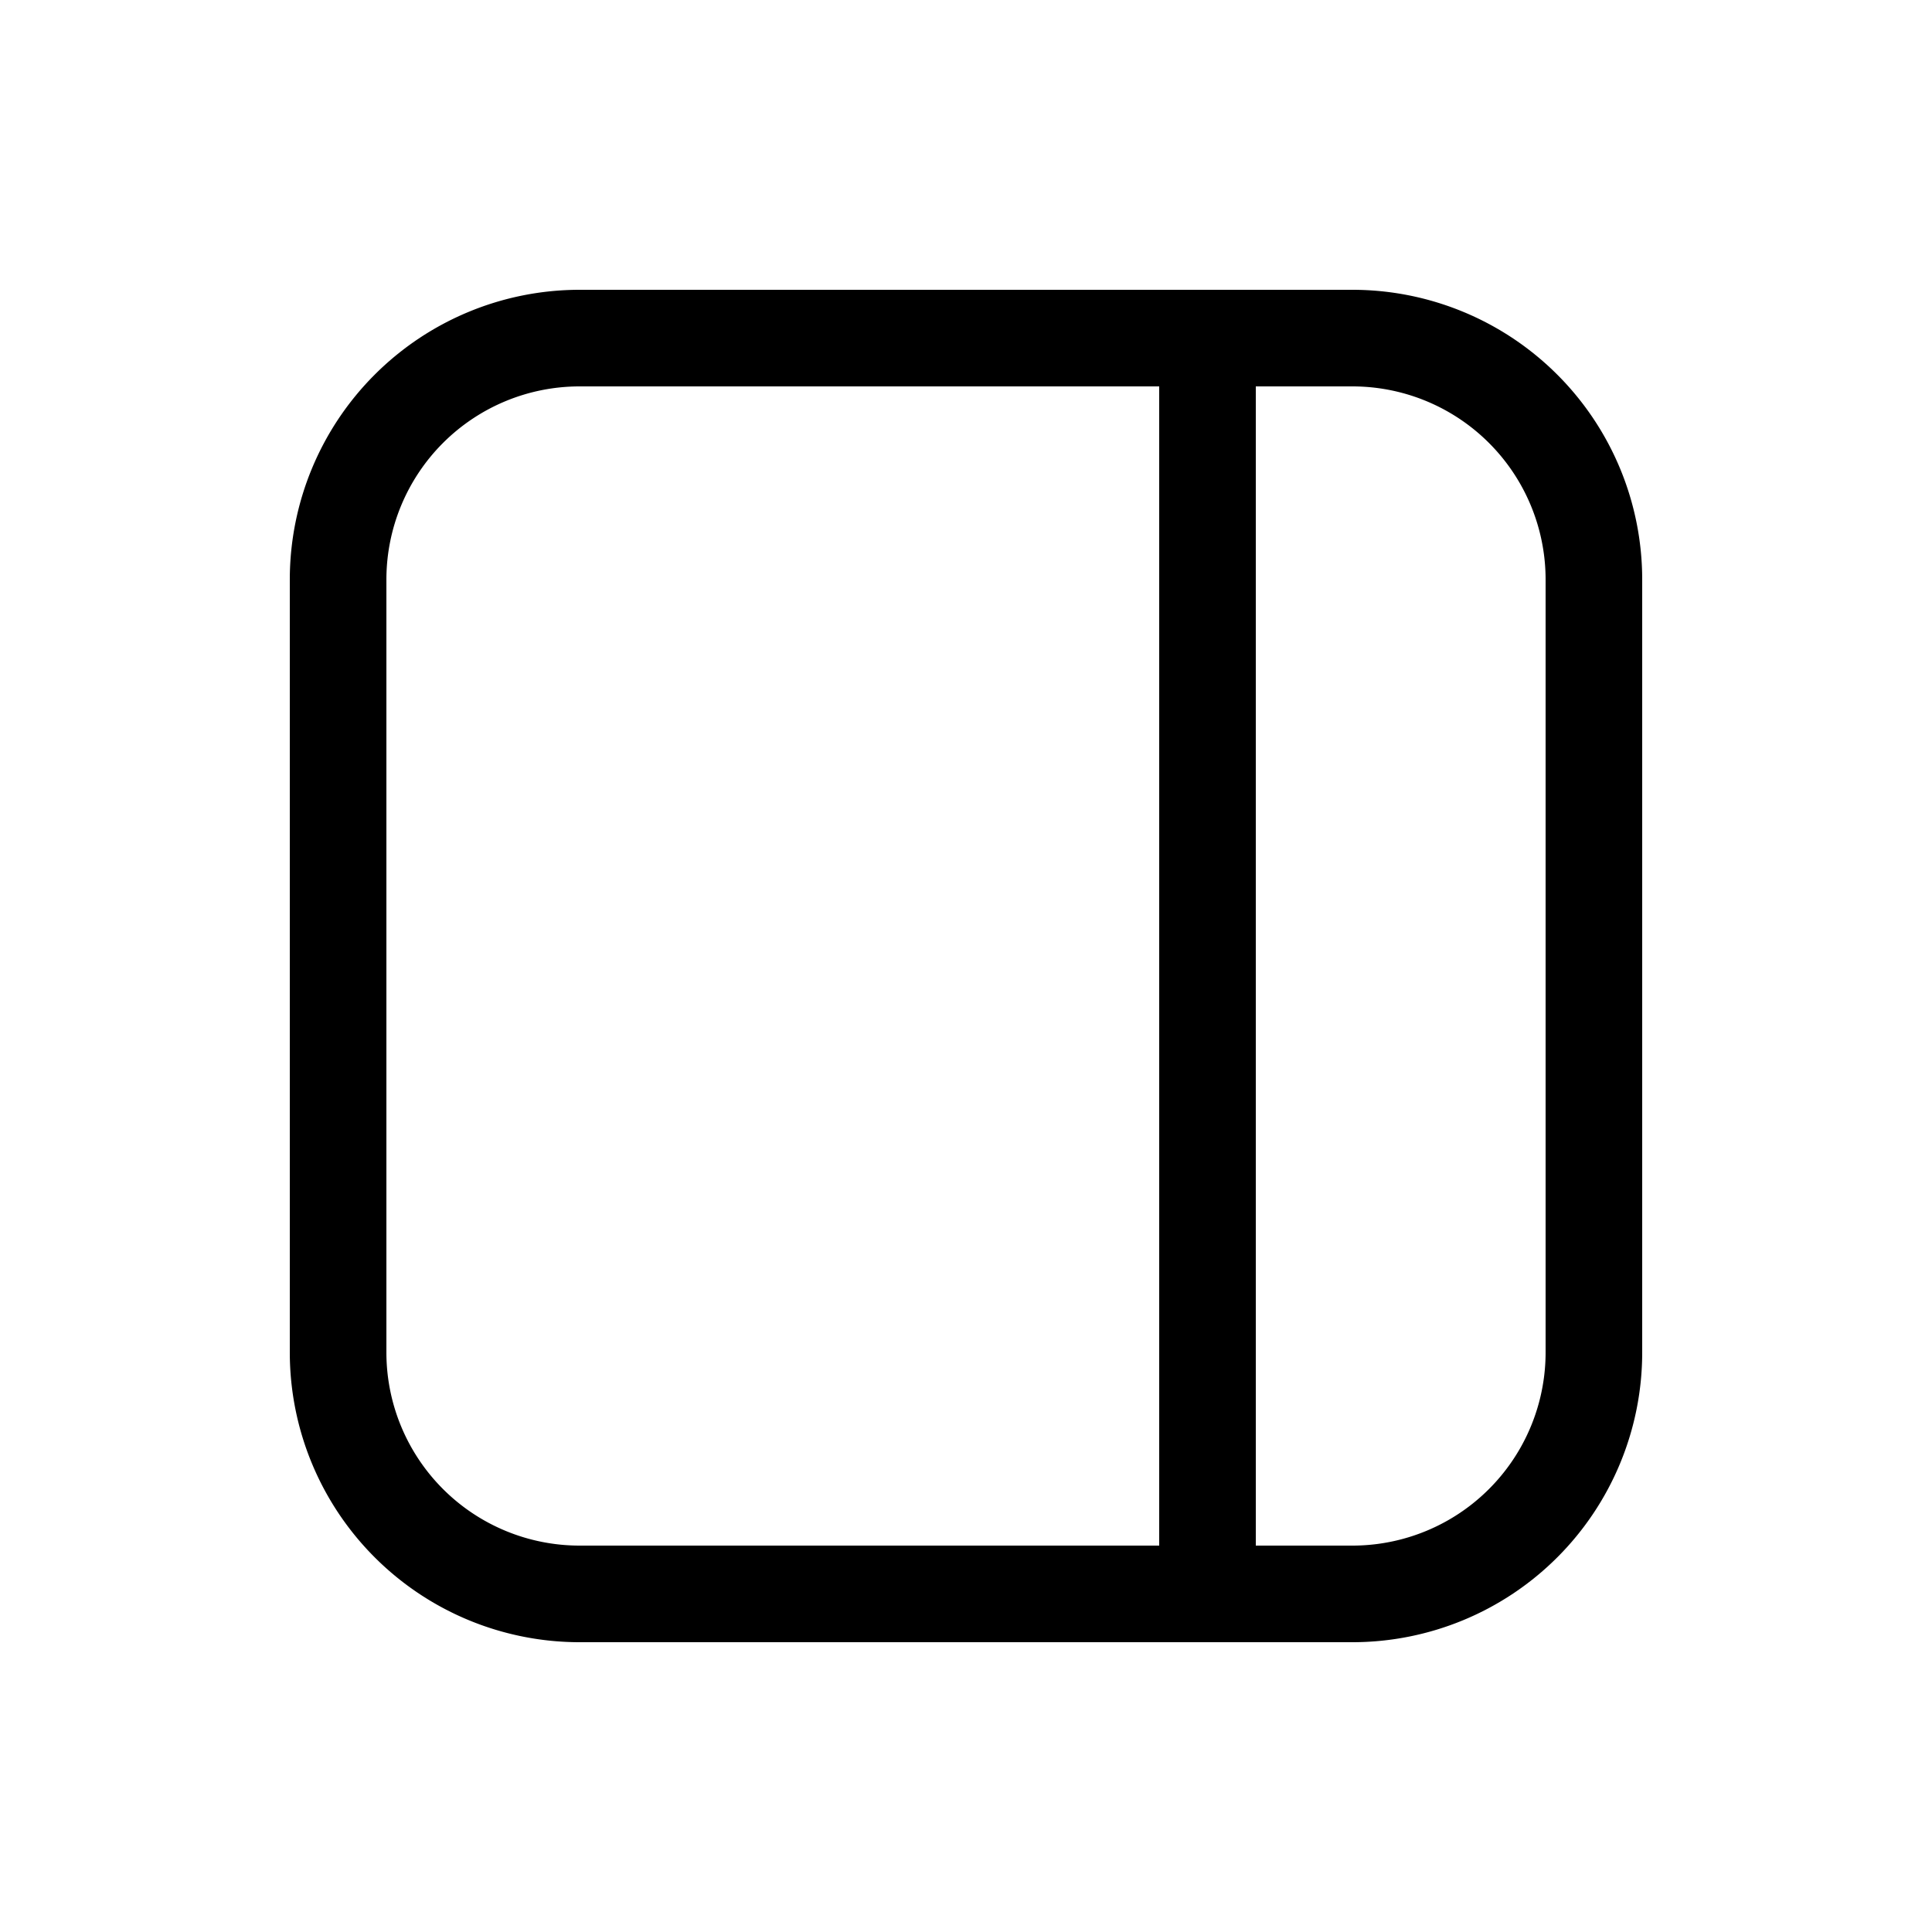 <svg xmlns="http://www.w3.org/2000/svg" width="1em" height="1em" viewBox="0 0 20 20"><path fill="currentColor" d="M6 3a3 3 0 0 0-3 3v8a3 3 0 0 0 3 3h8a3 3 0 0 0 3-3V6a3 3 0 0 0-3-3zM4 6a2 2 0 0 1 2-2h6v12H6a2 2 0 0 1-2-2zm9 10V4h1a2 2 0 0 1 2 2v8a2 2 0 0 1-2 2z"/></svg>